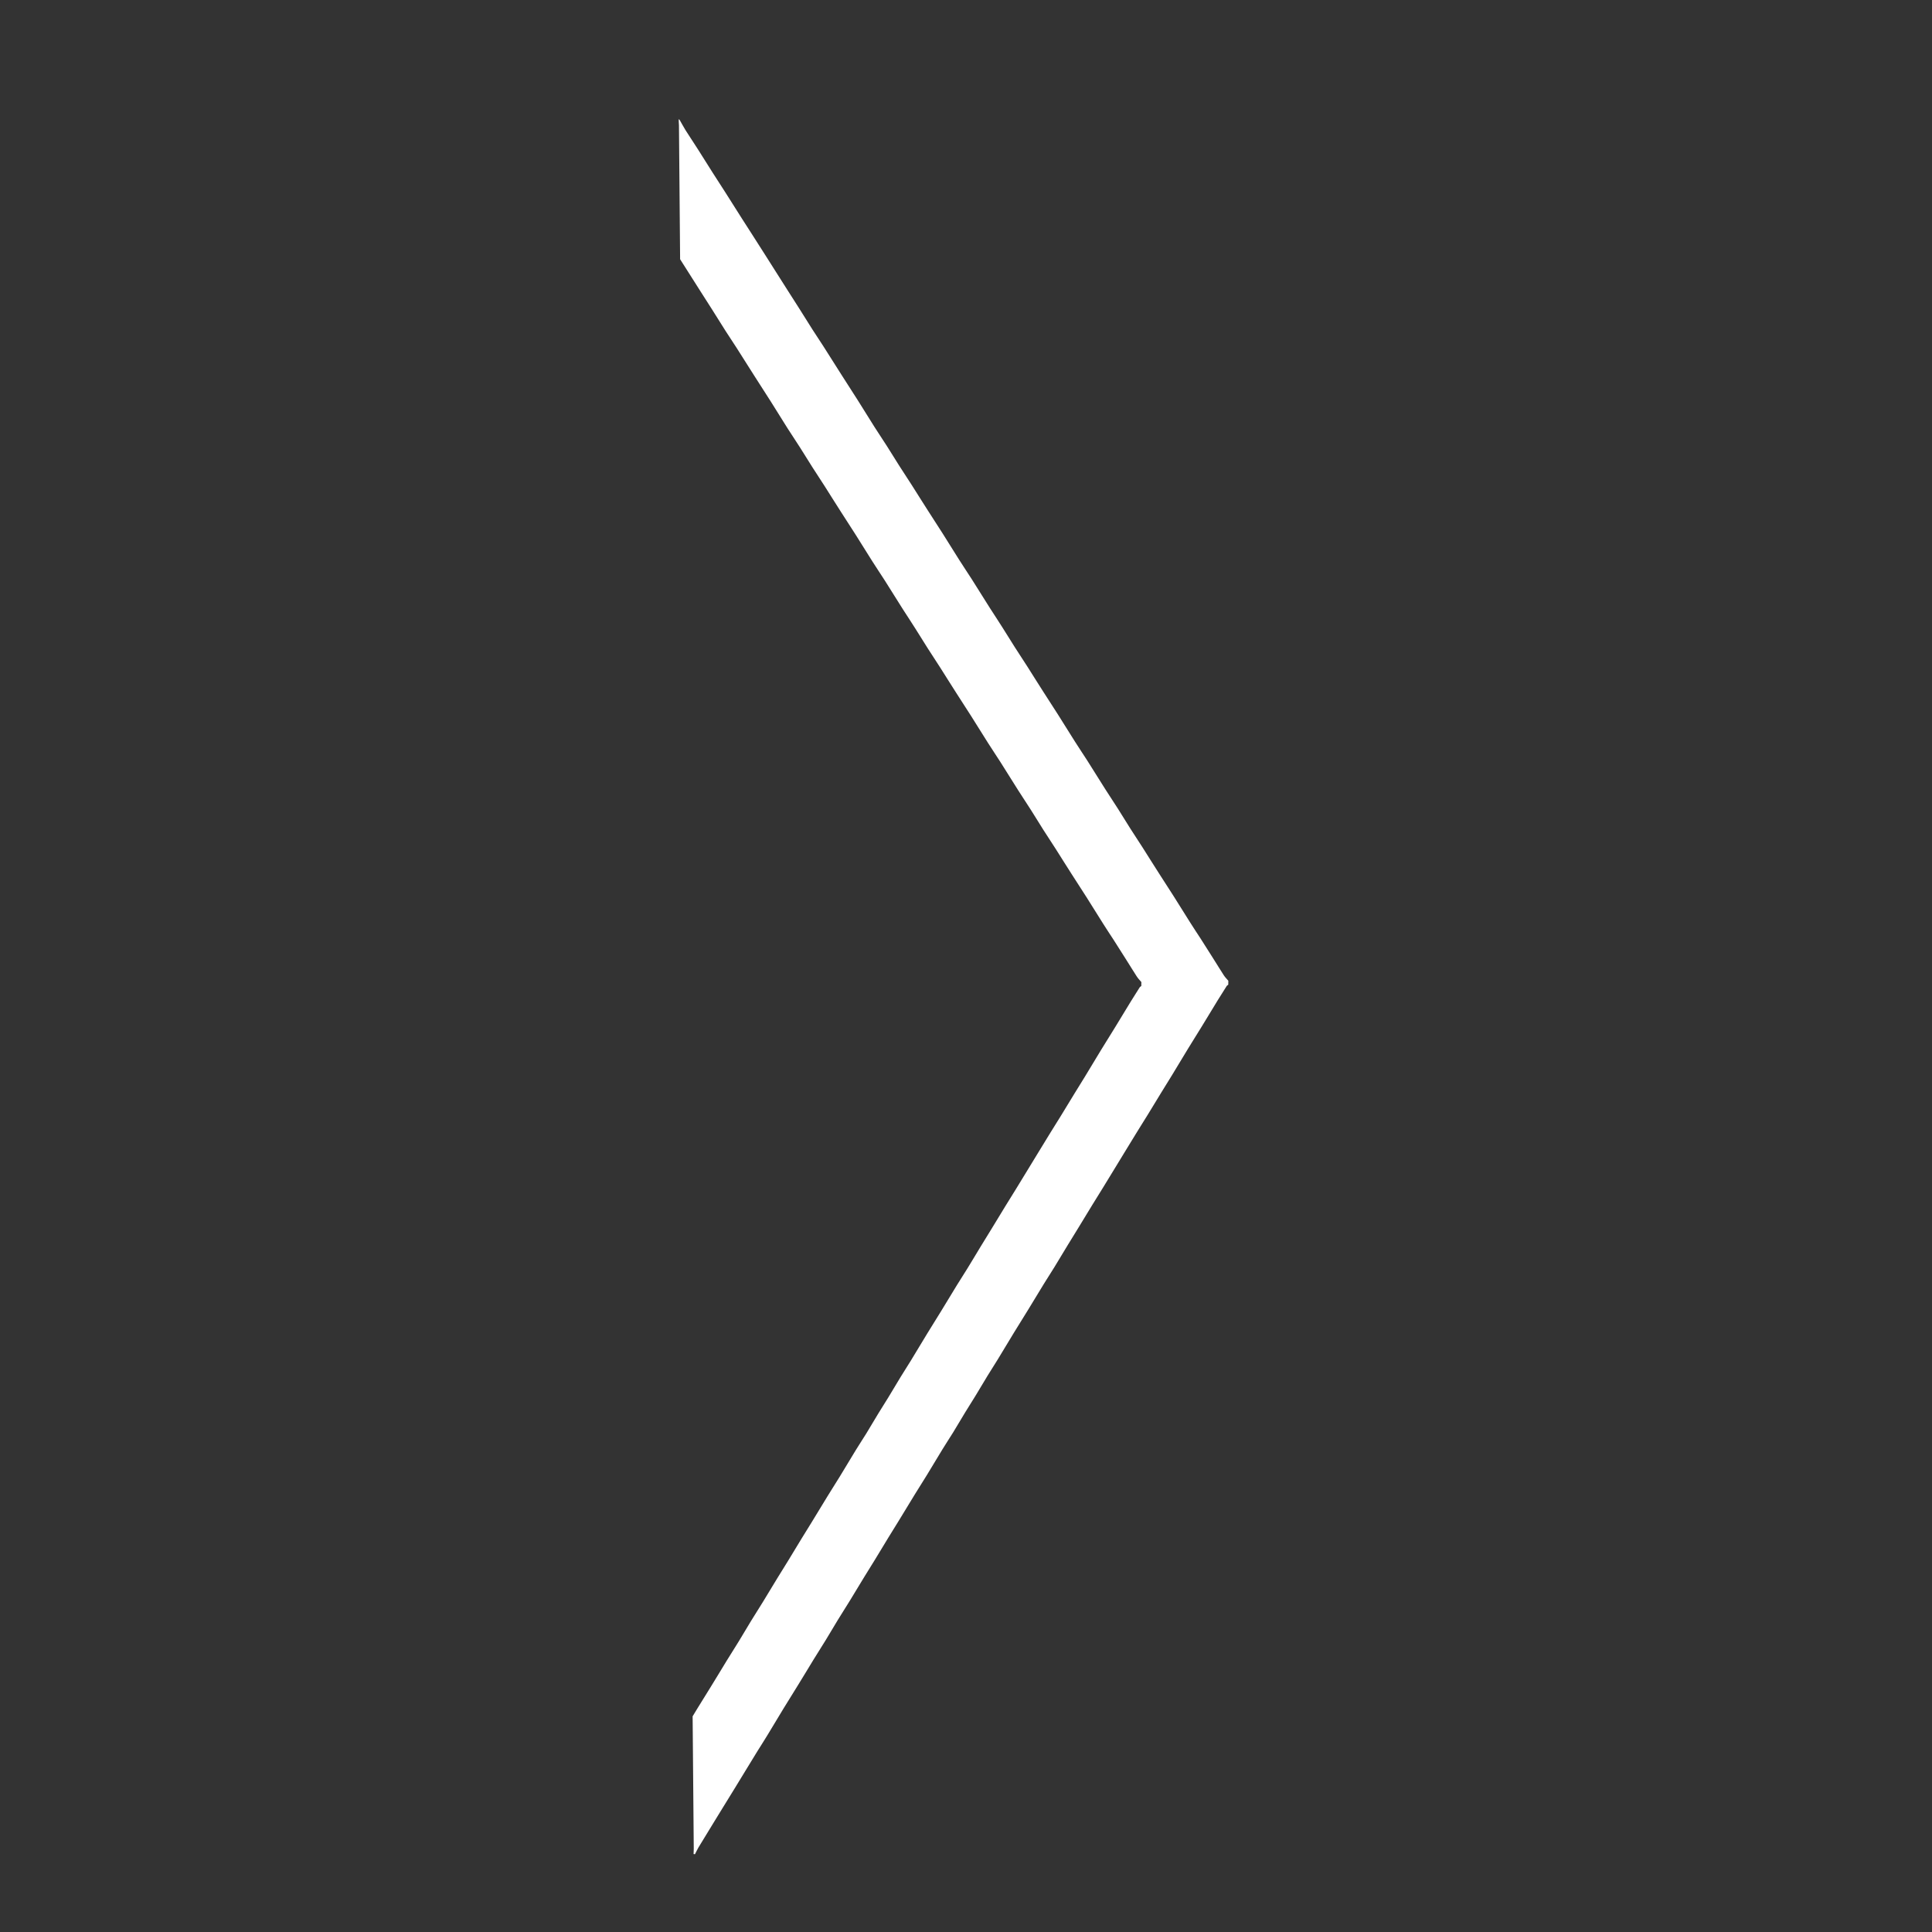 <?xml version="1.0" encoding="UTF-8" standalone="no"?>
<!DOCTYPE svg PUBLIC "-//W3C//DTD SVG 1.1//EN" "http://www.w3.org/Graphics/SVG/1.1/DTD/svg11.dtd">
<svg xmlns="http://www.w3.org/2000/svg" xmlns:xlink="http://www.w3.org/1999/xlink" version="1.1" width="2100" height="2100" viewBox="0 0 2100 2100">
<rect x="0" y="0" width="2100" height="2100" fill="#333333" stroke="none"/>
<g enable-background="new">
<clipPath id="cp0">
<path d="M 737.473 129.411 L 1335.41 129.411 L 1335.41 2015.66 L 737.473 2015.66 Z "/>
</clipPath>
<g clip-path="url(#cp0)">
<path transform="matrix(1,0,0,1,753.883,2015.239)" d="M 0 0 C .016 -2.055 .223 -3.84 .207 -5.715 C -.205 -53.697 -.617 -101.7 -1.029 -149.682 C .475 -152.181 1.981 -154.676 3.492 -157.16 C 8.676 -165.594 13.891 -173.852 19.043 -182.285 C 24.672 -191.348 30.238 -200.68 35.832 -209.832 C 40.254 -217.012 44.711 -223.922 49.098 -231.102 C 53.484 -238.281 57.84 -245.727 62.262 -252.992 C 66.648 -260.172 71.102 -267.082 75.523 -274.262 C 80.644 -282.609 85.731 -291.219 90.883 -299.566 C 94.793 -306.027 98.769 -312.219 102.715 -318.68 C 107.578 -326.664 112.41 -334.742 117.309 -342.727 C 120.965 -348.738 124.688 -354.574 128.344 -360.586 C 134.231 -370.098 140.047 -379.785 145.898 -389.387 C 150.316 -396.566 154.773 -403.477 159.16 -410.656 C 164.824 -419.898 170.418 -429.32 176.047 -438.562 C 179.894 -444.844 183.809 -450.769 187.656 -456.961 C 192.078 -464.227 196.434 -471.586 200.82 -478.852 C 204.445 -484.773 208.137 -490.519 211.762 -496.441 C 216.215 -503.711 220.598 -511.246 225.051 -518.516 C 228.676 -524.438 232.367 -530.09 235.992 -536.012 C 241.941 -545.703 247.852 -555.754 253.801 -565.445 C 258.949 -573.879 264.168 -582.137 269.352 -590.57 C 274.949 -599.723 280.512 -608.965 286.109 -618.117 C 289.957 -624.398 293.871 -630.324 297.723 -636.606 C 302.652 -644.59 307.512 -652.844 312.441 -660.922 C 316.227 -667.203 320.043 -673.305 323.859 -679.496 C 328.852 -687.66 333.844 -695.918 338.836 -704.082 C 342.652 -710.273 346.469 -716.375 350.285 -722.566 C 354.738 -729.836 359.191 -737.106 363.609 -744.371 C 367.203 -750.293 370.797 -756.129 374.391 -762.051 C 378.875 -769.406 383.359 -776.766 387.844 -784.035 C 391.66 -790.227 395.508 -796.238 399.293 -802.43 C 404.285 -810.508 409.215 -818.762 414.176 -826.836 C 417.832 -832.848 421.555 -838.684 425.211 -844.695 C 431.156 -854.477 437.07 -864.434 443.016 -874.125 C 448.168 -882.559 453.387 -890.817 458.57 -899.25 C 464.168 -908.403 469.731 -917.645 475.328 -926.797 C 478.508 -932.004 481.688 -937.028 484.871 -941.965 C 485.379 -942.774 486.023 -942.867 486.664 -943.5 C 486.746 -945.106 486.734 -946.445 486.723 -947.785 C 485.062 -949.735 483.34 -951.414 481.769 -953.809 C 478.012 -959.582 474.316 -965.707 470.59 -971.567 C 465.945 -978.934 461.305 -986.305 456.629 -993.582 C 452.871 -999.352 449.117 -1004.945 445.391 -1010.895 C 439.277 -1020.481 433.195 -1030.336 427.113 -1040.012 C 421.785 -1048.359 416.426 -1056.523 411.133 -1064.867 C 405.348 -1073.836 399.625 -1083.07 393.871 -1092.125 C 389.328 -1099.227 384.785 -1106.059 380.242 -1113.16 C 375.731 -1120.262 371.25 -1127.633 366.707 -1134.824 C 362.195 -1141.926 357.621 -1148.762 353.078 -1155.863 C 346.508 -1166.25 339.938 -1176.816 333.367 -1187.203 C 328.887 -1194.215 324.348 -1200.871 319.871 -1207.973 C 313.758 -1217.562 307.676 -1227.418 301.594 -1237.094 C 296.266 -1245.438 290.906 -1253.605 285.609 -1261.949 C 279.828 -1270.914 274.106 -1280.148 268.352 -1289.203 C 263.809 -1296.305 259.266 -1303.141 254.723 -1310.242 C 250.211 -1317.344 245.731 -1324.715 241.188 -1331.816 C 236.676 -1339.008 232.102 -1345.84 227.559 -1352.941 C 220.988 -1363.328 214.418 -1373.895 207.848 -1384.281 C 203.367 -1391.297 198.828 -1397.953 194.348 -1405.055 C 188.238 -1414.641 182.188 -1424.496 176.074 -1434.176 C 170.746 -1442.52 165.387 -1450.684 160.09 -1459.031 C 154.305 -1467.996 148.586 -1477.23 142.832 -1486.285 C 138.289 -1493.387 133.746 -1500.219 129.203 -1507.324 C 124.691 -1514.426 120.211 -1521.793 115.668 -1528.898 C 111.191 -1535.91 106.648 -1542.656 102.172 -1549.668 C 96.059 -1559.344 90.008 -1569.199 83.894 -1578.879 C 78.012 -1588.109 72.098 -1597.254 66.211 -1606.484 C 59.707 -1616.695 53.234 -1626.992 46.73 -1637.203 C 42.773 -1643.418 38.758 -1649.273 34.801 -1655.488 C 29.738 -1663.387 24.734 -1671.559 19.664 -1679.547 C 15.773 -1685.762 11.852 -1691.797 7.93 -1697.922 C 3.356 -1705.113 -1.219 -1712.215 -5.766 -1719.496 C -8.718 -1724.111 -11.674 -1728.784 -14.63 -1733.468 C -15.046 -1781.945 -15.463 -1830.409 -15.879 -1878.887 C -15.891 -1880.316 -16.031 -1881.742 -16.109 -1883.172 C -16.148 -1883.973 -16.152 -1884.777 -16.16 -1885.578 C -15.836 -1885.402 -15.449 -1885.406 -15.188 -1884.965 C -12.996 -1881.234 -10.898 -1877.234 -8.707 -1873.684 C -4.195 -1866.582 .379 -1859.746 4.922 -1852.645 C 10.184 -1844.391 15.418 -1835.863 20.711 -1827.609 C 25.223 -1820.508 29.797 -1813.586 34.309 -1806.48 C 40.355 -1797.074 46.336 -1787.484 52.352 -1777.984 C 56.176 -1771.949 60.031 -1766.09 63.859 -1760.051 C 68.465 -1752.863 73.074 -1745.672 77.684 -1738.391 C 81.379 -1732.531 85.074 -1726.672 88.766 -1720.902 C 93.312 -1713.621 97.887 -1706.52 102.461 -1699.328 C 106.383 -1693.203 110.305 -1687.168 114.195 -1680.953 C 119.266 -1672.965 124.269 -1664.793 129.332 -1656.895 C 133.289 -1650.68 137.305 -1644.824 141.262 -1638.609 C 147.766 -1628.398 154.238 -1618.102 160.742 -1607.891 C 166.629 -1598.66 172.543 -1589.516 178.426 -1580.285 C 184.539 -1570.605 190.59 -1560.75 196.703 -1551.074 C 201.18 -1544.062 205.723 -1537.316 210.199 -1530.305 C 214.742 -1523.199 219.223 -1515.832 223.734 -1508.73 C 228.277 -1501.629 232.82 -1494.793 237.363 -1487.691 C 243.117 -1478.637 248.836 -1469.402 254.621 -1460.438 C 259.918 -1452.09 265.277 -1443.926 270.606 -1435.582 C 276.719 -1425.902 282.769 -1416.047 288.879 -1406.461 C 293.359 -1399.359 297.898 -1392.703 302.379 -1385.688 C 308.949 -1375.301 315.519 -1364.738 322.09 -1354.348 C 326.633 -1347.246 331.207 -1340.414 335.719 -1333.223 C 340.262 -1326.121 344.742 -1318.75 349.254 -1311.648 C 353.797 -1304.547 358.34 -1297.711 362.883 -1290.609 C 368.637 -1281.555 374.359 -1272.32 380.141 -1263.355 C 385.438 -1255.012 390.797 -1246.844 396.125 -1238.5 C 402.207 -1228.824 408.289 -1218.969 414.402 -1209.379 C 418.879 -1202.277 423.418 -1195.621 427.898 -1188.609 C 434.469 -1178.223 441.039 -1167.656 447.609 -1157.27 C 452.152 -1150.168 456.727 -1143.332 461.238 -1136.23 C 465.781 -1129.039 470.262 -1121.668 474.773 -1114.566 C 479.316 -1107.465 483.859 -1100.633 488.402 -1093.531 C 494.156 -1084.477 499.879 -1075.242 505.664 -1066.273 C 510.957 -1057.93 516.316 -1049.766 521.644 -1041.418 C 527.727 -1031.742 533.809 -1021.887 539.922 -1012.301 C 543.648 -1006.352 547.402 -1000.758 551.16 -994.988 C 555.836 -987.711 560.477 -980.34 565.121 -972.973 C 568.848 -967.113 572.543 -960.988 576.301 -955.219 C 577.871 -952.82 579.594 -951.141 581.254 -949.192 C 581.266 -947.852 581.277 -946.512 581.195 -944.906 C 580.555 -944.274 579.91 -944.18 579.402 -943.371 C 576.219 -938.434 573.039 -933.41 569.859 -928.203 C 564.262 -919.051 558.699 -909.809 553.102 -900.656 C 547.918 -892.223 542.699 -883.965 537.547 -875.531 C 531.602 -865.84 525.688 -855.883 519.742 -846.102 C 516.086 -840.09 512.363 -834.254 508.707 -828.242 C 503.746 -820.168 498.816 -811.914 493.824 -803.836 C 490.039 -797.644 486.191 -791.633 482.375 -785.441 C 477.891 -778.172 473.406 -770.812 468.922 -763.457 C 465.328 -757.535 461.734 -751.699 458.141 -745.777 C 453.723 -738.512 449.269 -731.242 444.816 -723.973 C 441 -717.781 437.184 -711.68 433.367 -705.488 C 428.375 -697.324 423.383 -689.066 418.391 -680.902 C 414.574 -674.711 410.758 -668.609 406.973 -662.328 C 402.043 -654.25 397.184 -645.996 392.254 -638.012 C 388.402 -631.731 384.488 -625.805 380.641 -619.523 C 375.043 -610.371 369.481 -601.129 363.883 -591.977 C 358.699 -583.543 353.481 -575.285 348.332 -566.852 C 342.383 -557.16 336.473 -547.109 330.523 -537.422 C 326.898 -531.496 323.207 -525.844 319.582 -519.922 C 315.129 -512.652 310.746 -505.117 306.293 -497.848 C 302.668 -491.926 298.977 -486.18 295.352 -480.258 C 290.965 -472.992 286.609 -465.633 282.188 -458.367 C 278.34 -452.176 274.426 -446.25 270.578 -439.969 C 264.949 -430.727 259.356 -421.305 253.691 -412.062 C 249.305 -404.883 244.848 -397.973 240.43 -390.793 C 234.578 -381.191 228.762 -371.504 222.875 -361.992 C 219.219 -355.981 215.496 -350.144 211.84 -344.133 C 206.941 -336.148 202.109 -328.07 197.246 -320.086 C 193.301 -313.625 189.324 -307.434 185.414 -300.973 C 180.262 -292.625 175.176 -284.016 170.055 -275.668 C 165.633 -268.488 161.18 -261.578 156.793 -254.398 C 152.371 -247.133 148.016 -239.688 143.629 -232.508 C 139.242 -225.328 134.785 -218.418 130.363 -211.238 C 124.769 -202.086 119.203 -192.754 113.574 -183.691 C 108.422 -175.258 103.207 -167 98.023 -158.566 C 92.074 -148.785 86.195 -138.828 80.25 -129.137 C 76.625 -123.125 72.934 -117.469 69.305 -111.637 C 64.758 -104.277 60.242 -96.828 55.695 -89.383 C 52.164 -83.641 48.637 -77.809 45.074 -71.973 C 40.59 -64.617 36.074 -57.348 31.59 -50.078 C 27.836 -43.977 24.055 -37.785 20.301 -31.684 C 15.246 -23.43 10.188 -15.262 5.195 -6.918 C 3.926 -4.766 2.754 -2.168 1.547 .164 C 1.473 .164 1.402 .168 1.328 .168 C .918 .168 .492 .148 0 0 Z " fill="#ffffff"/>
</g>
</g>
</svg>
